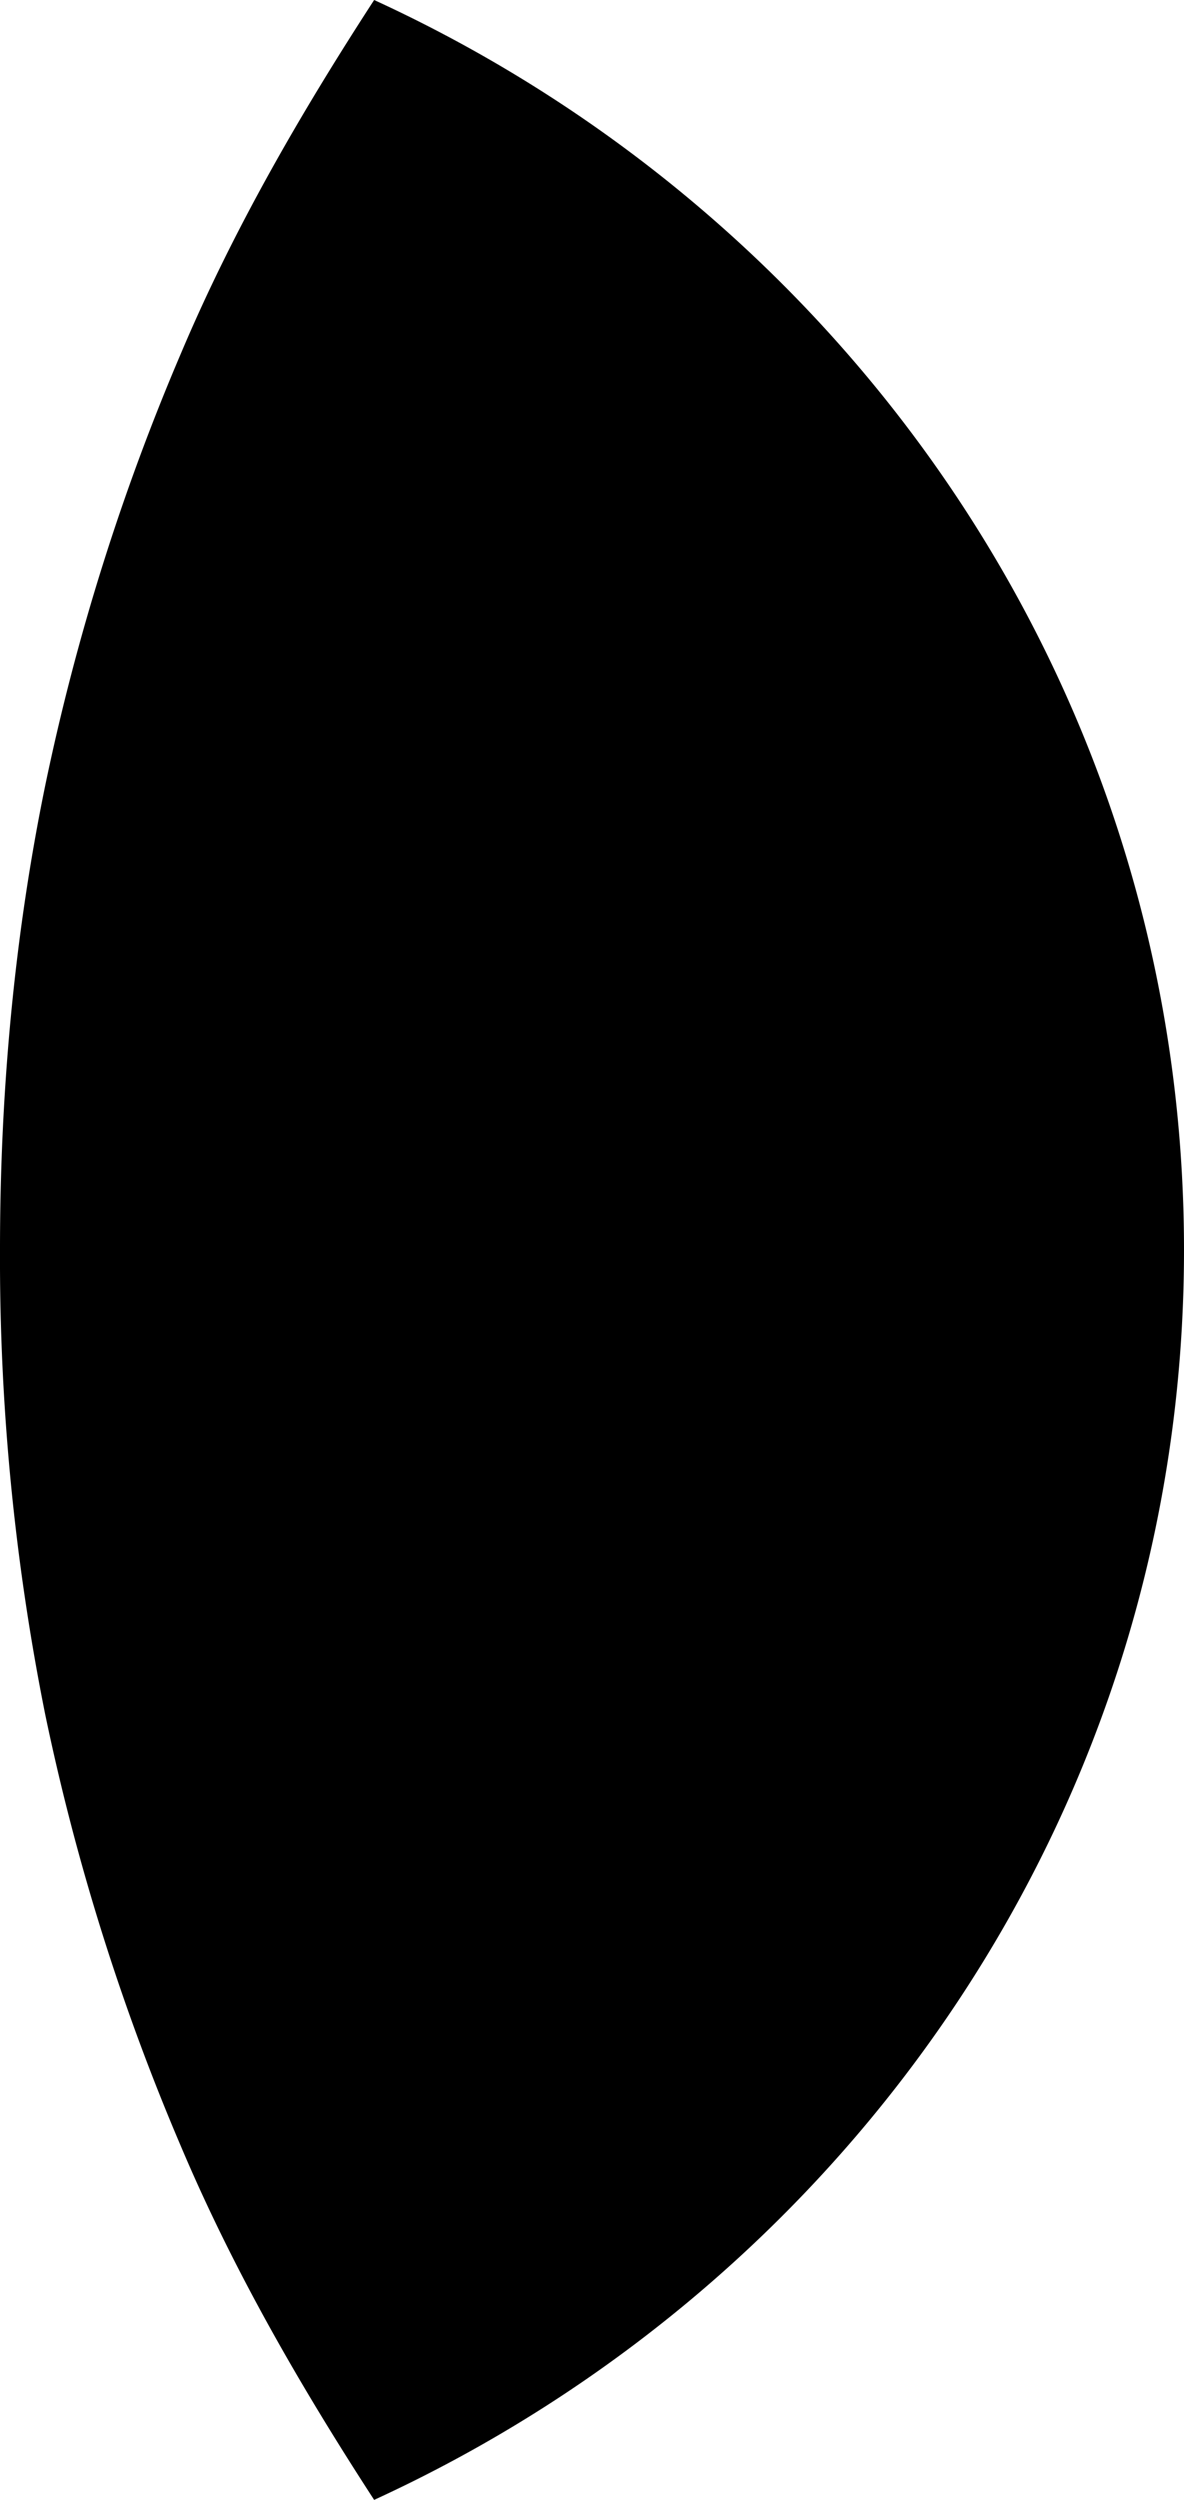 <svg xmlns="http://www.w3.org/2000/svg" version="1.0" width="9" height="19"><path d="M2.844 19c-.554-.853-1.068-1.74-1.469-2.688a17.36 17.36 0 0 1-1.031-3.28A17.622 17.622 0 0 1 0 9.5c0-1.208.11-2.392.344-3.531a17.36 17.36 0 0 1 1.031-3.282C1.775 1.74 2.29.853 2.844 0 6.458 1.66 9 5.263 9 9.5S6.458 17.34 2.844 19z"/></svg>